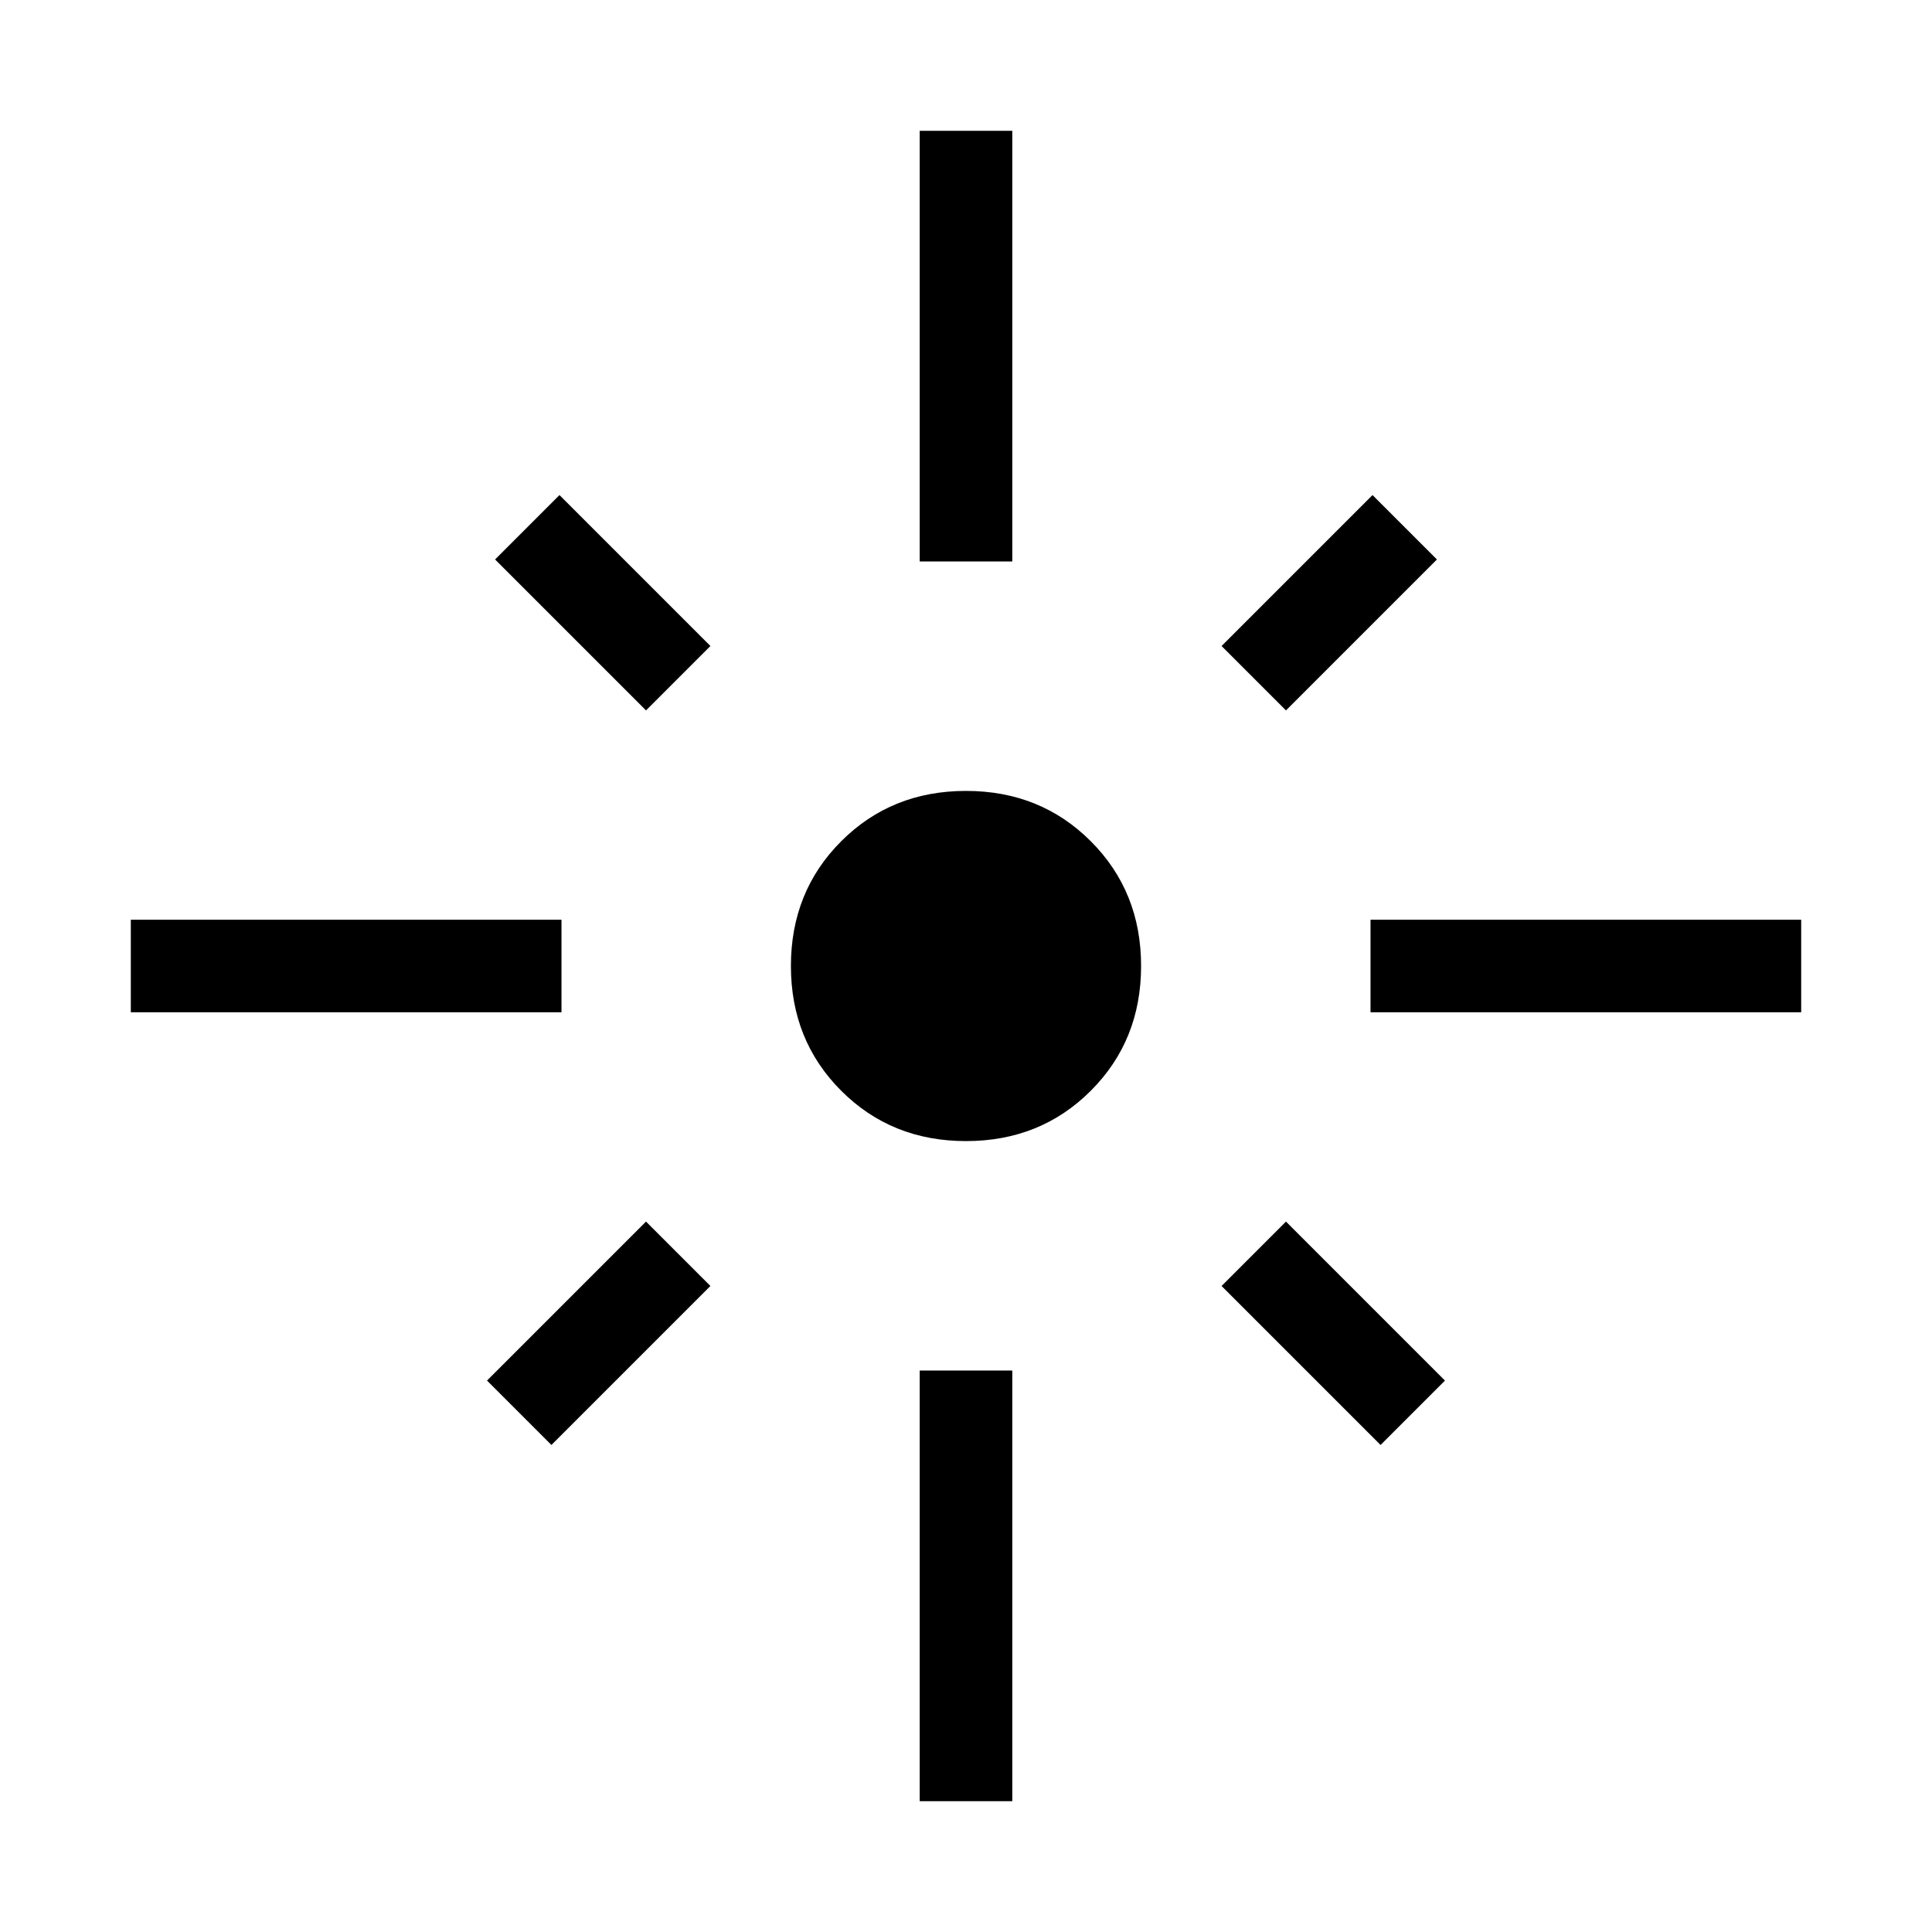 <svg xmlns="http://www.w3.org/2000/svg" width="48" height="48"><path d="M3.25 25.15v-2.3h10.7v2.3zm12.8-7.5L12.3 13.9l1.6-1.6 3.75 3.75zm6.8-3.7V3.25h2.3v10.7zm9.1 3.7-1.6-1.6 3.75-3.75 1.6 1.6zm2.1 7.5v-2.3h10.7v2.3zM24 28.35q-1.85 0-3.1-1.25T19.65 24q0-1.85 1.25-3.1t3.1-1.25q1.85 0 3.1 1.25t1.25 3.1q0 1.85-1.25 3.1T24 28.35zm10.3 7.55-3.95-3.95 1.6-1.6 3.95 3.95zm-20.6 0-1.6-1.6 3.95-3.95 1.6 1.6zm9.15 8.85v-10.7h2.3v10.7z"/></svg>